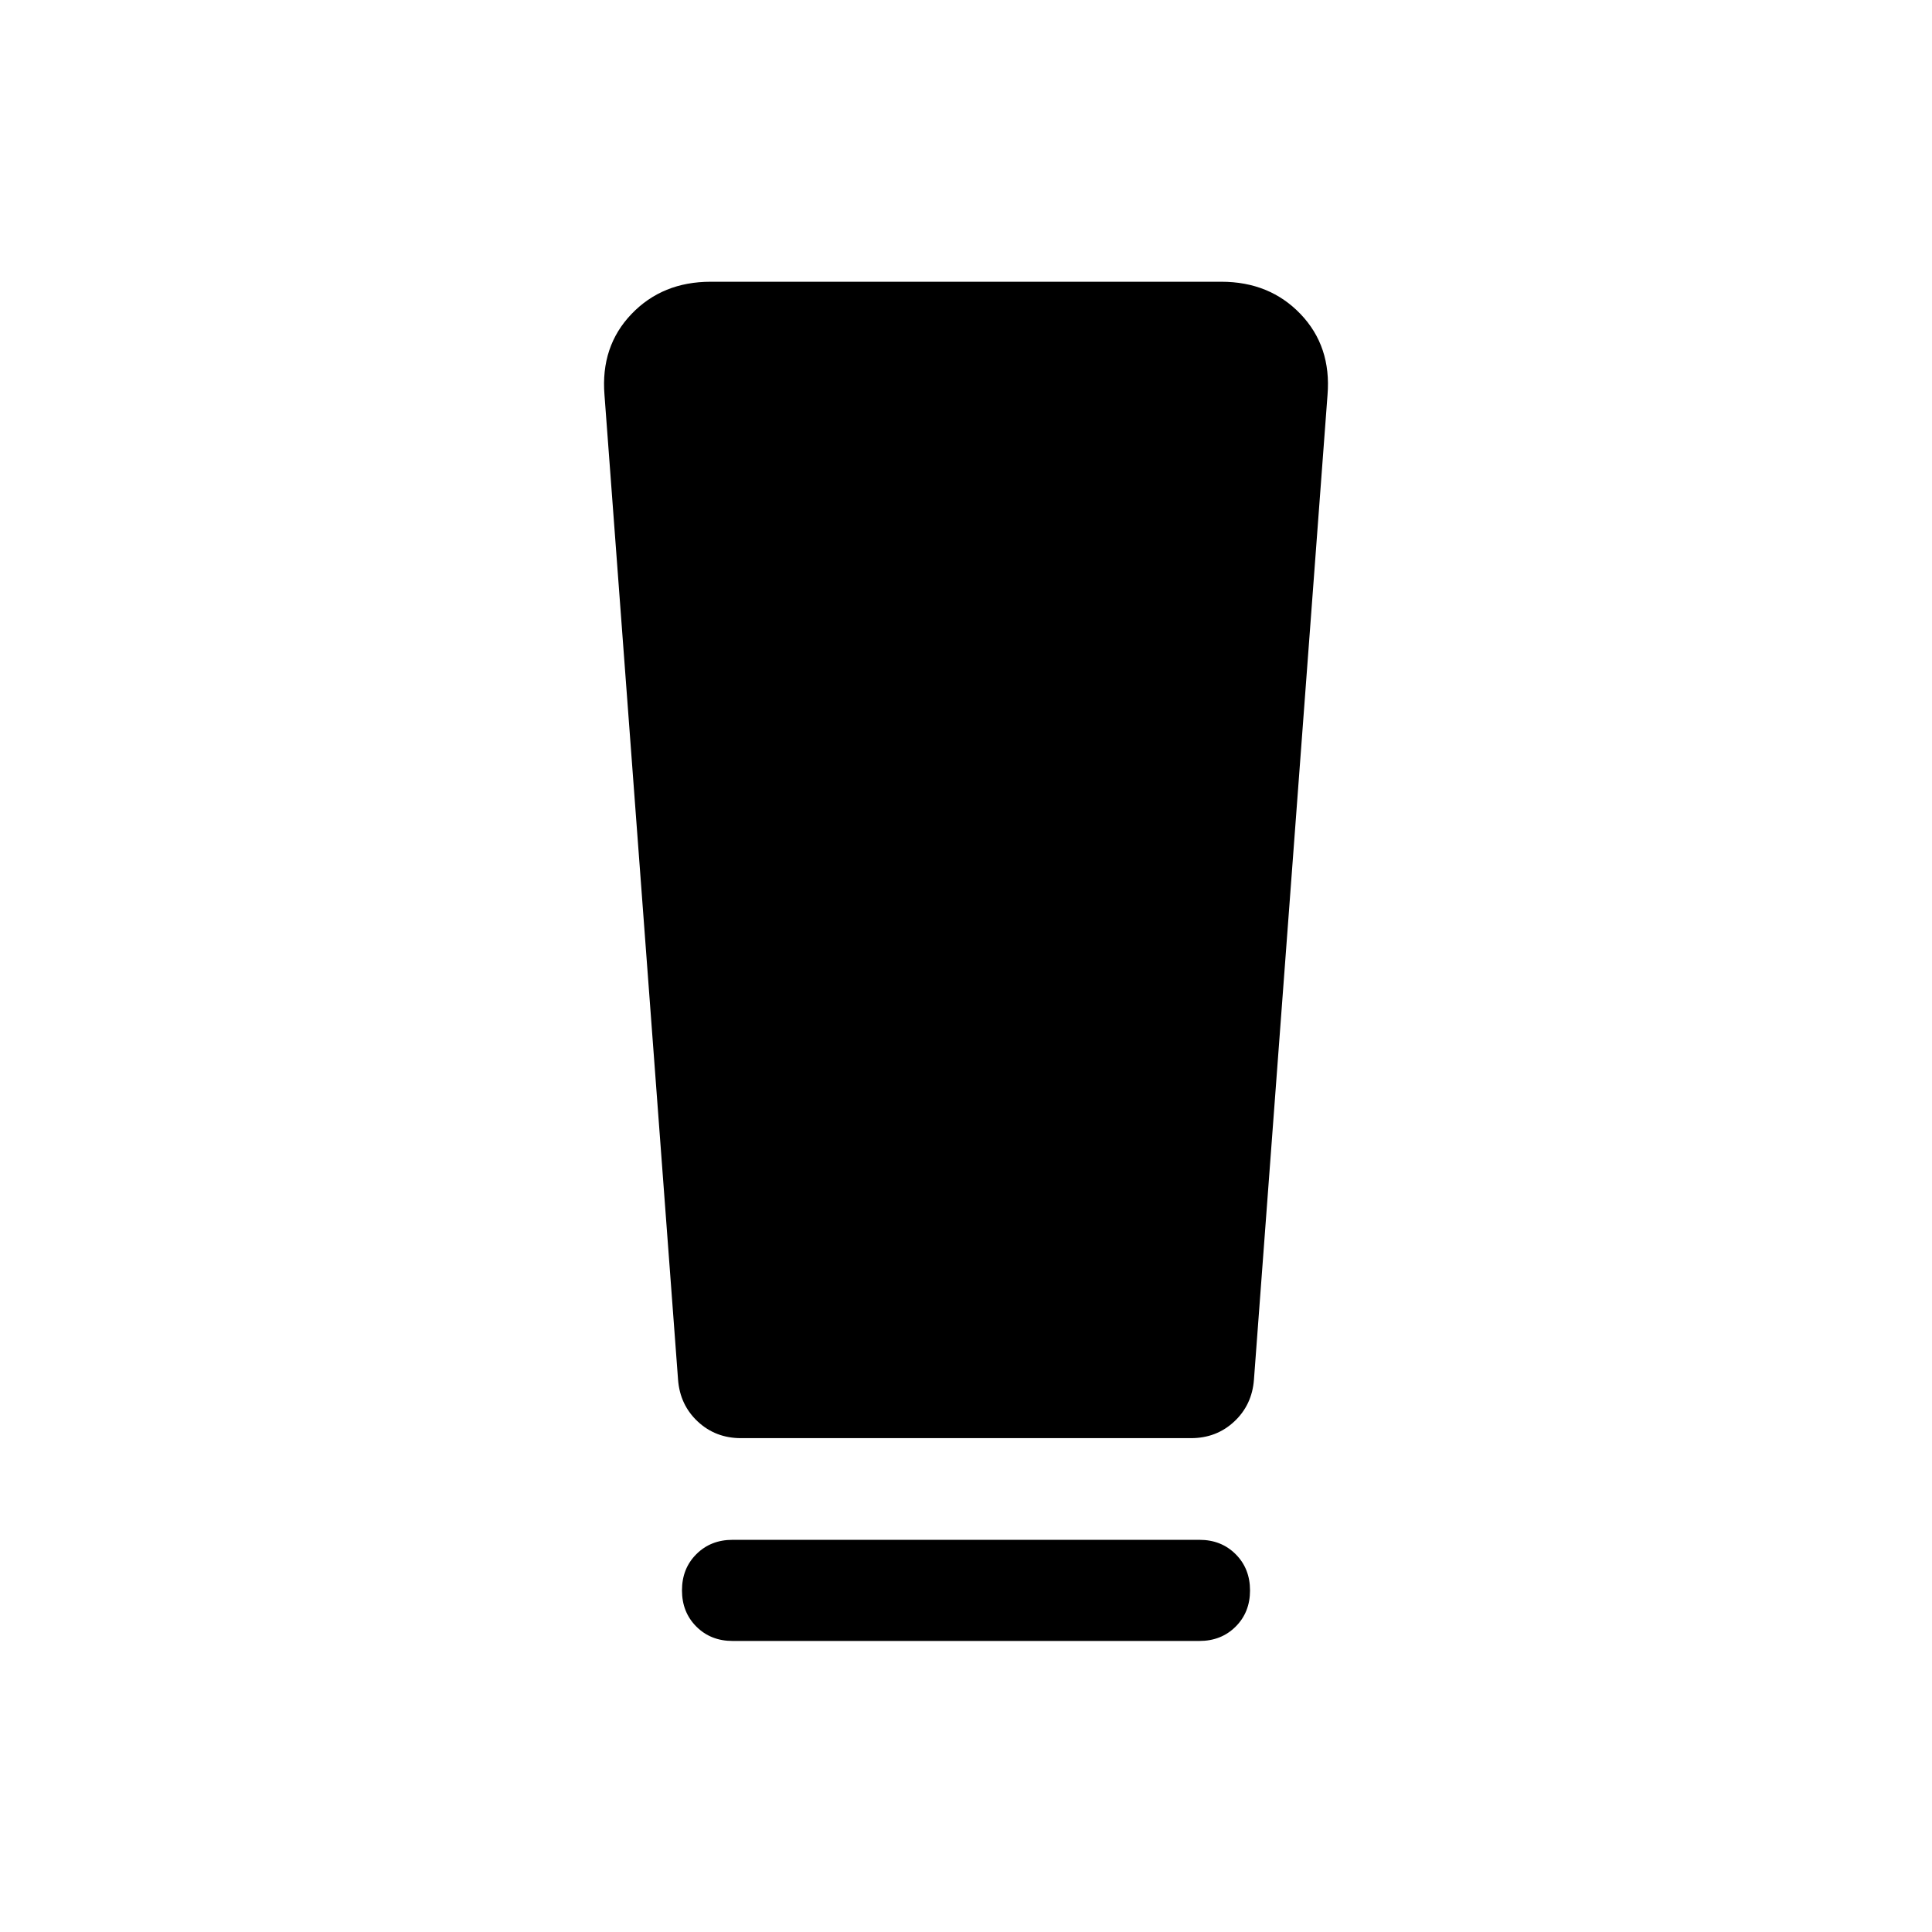 <svg xmlns="http://www.w3.org/2000/svg" height="40" viewBox="0 -960 960 960" width="40"><path d="M364-144.62q-10.85 0-17.99-7.14-7.14-7.14-7.14-18t7.14-17.98q7.14-7.13 17.99-7.13h232q10.85 0 17.99 7.14 7.14 7.14 7.14 18t-7.14 17.98q-7.14 7.13-17.99 7.13H364Zm-27.08-129.84-36.56-489.33q-1.95-24.11 13.41-40.16Q329.13-820 353.13-820h253.74q24 0 39.36 16.05t13.41 40.16l-36.56 489.33q-.95 12.56-9.8 20.82-8.84 8.25-21.49 8.25H368.21q-12.65 0-21.49-8.25-8.85-8.26-9.8-20.82Z"/></svg>